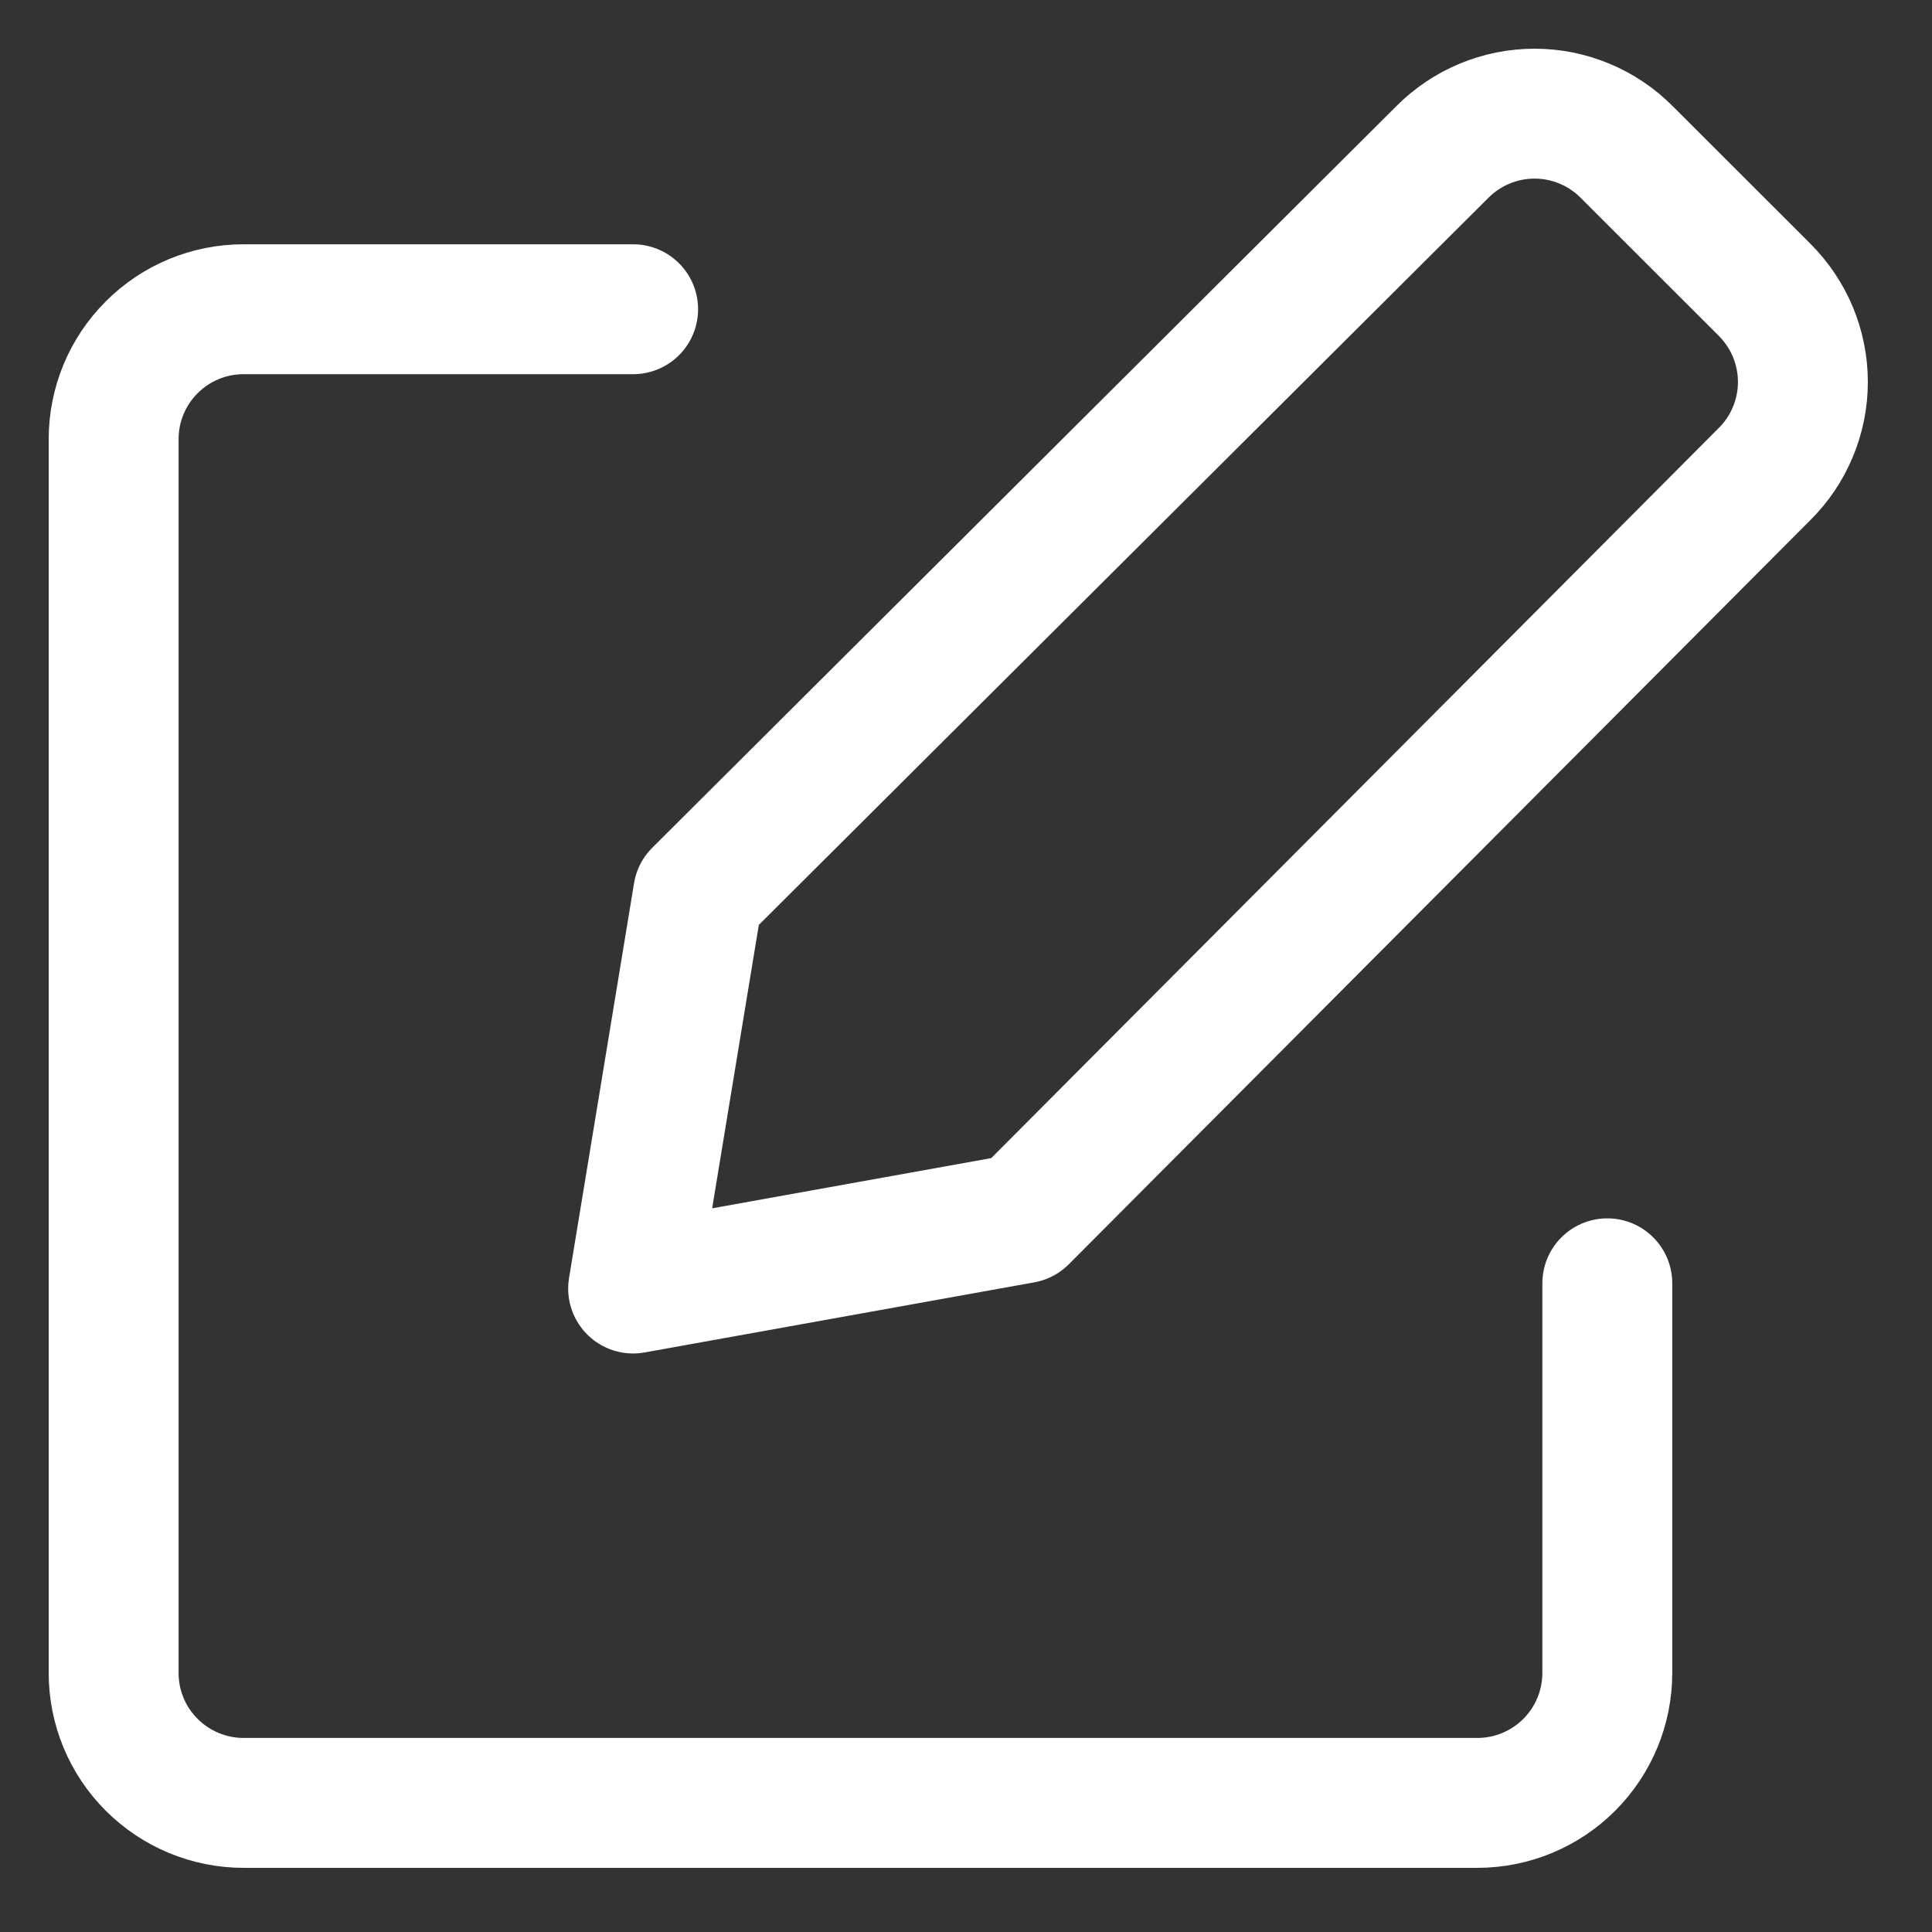 <svg width="17" height="17" viewBox="0 0 17 17" fill="none" xmlns="http://www.w3.org/2000/svg">
<rect x="0" y="0" width="17" height="17" fill="#333333" stroke="none"/>
<path d="M9 10.721L5.571 11.338L6.143 7.864L12.691 1.338C12.797 1.231 12.924 1.146 13.063 1.088C13.203 1.03 13.352 1 13.503 1C13.654 1 13.803 1.03 13.942 1.088C14.082 1.146 14.208 1.231 14.314 1.338L15.526 2.549C15.633 2.656 15.718 2.782 15.776 2.921C15.834 3.061 15.864 3.21 15.864 3.361C15.864 3.512 15.834 3.661 15.776 3.8C15.718 3.94 15.633 4.066 15.526 4.172L9 10.721Z" stroke="white" stroke-width="1.143" stroke-linecap="round" stroke-linejoin="round"/>
<path d="M14.143 11.292V14.721C14.143 15.024 14.022 15.315 13.808 15.529C13.594 15.743 13.303 15.864 13 15.864H2.143C1.84 15.864 1.549 15.743 1.335 15.529C1.12 15.315 1 15.024 1 14.721V3.864C1 3.561 1.12 3.27 1.335 3.056C1.549 2.841 1.84 2.721 2.143 2.721H5.571" stroke="white" stroke-width="1.143" stroke-linecap="round" stroke-linejoin="round"/>
</svg>
